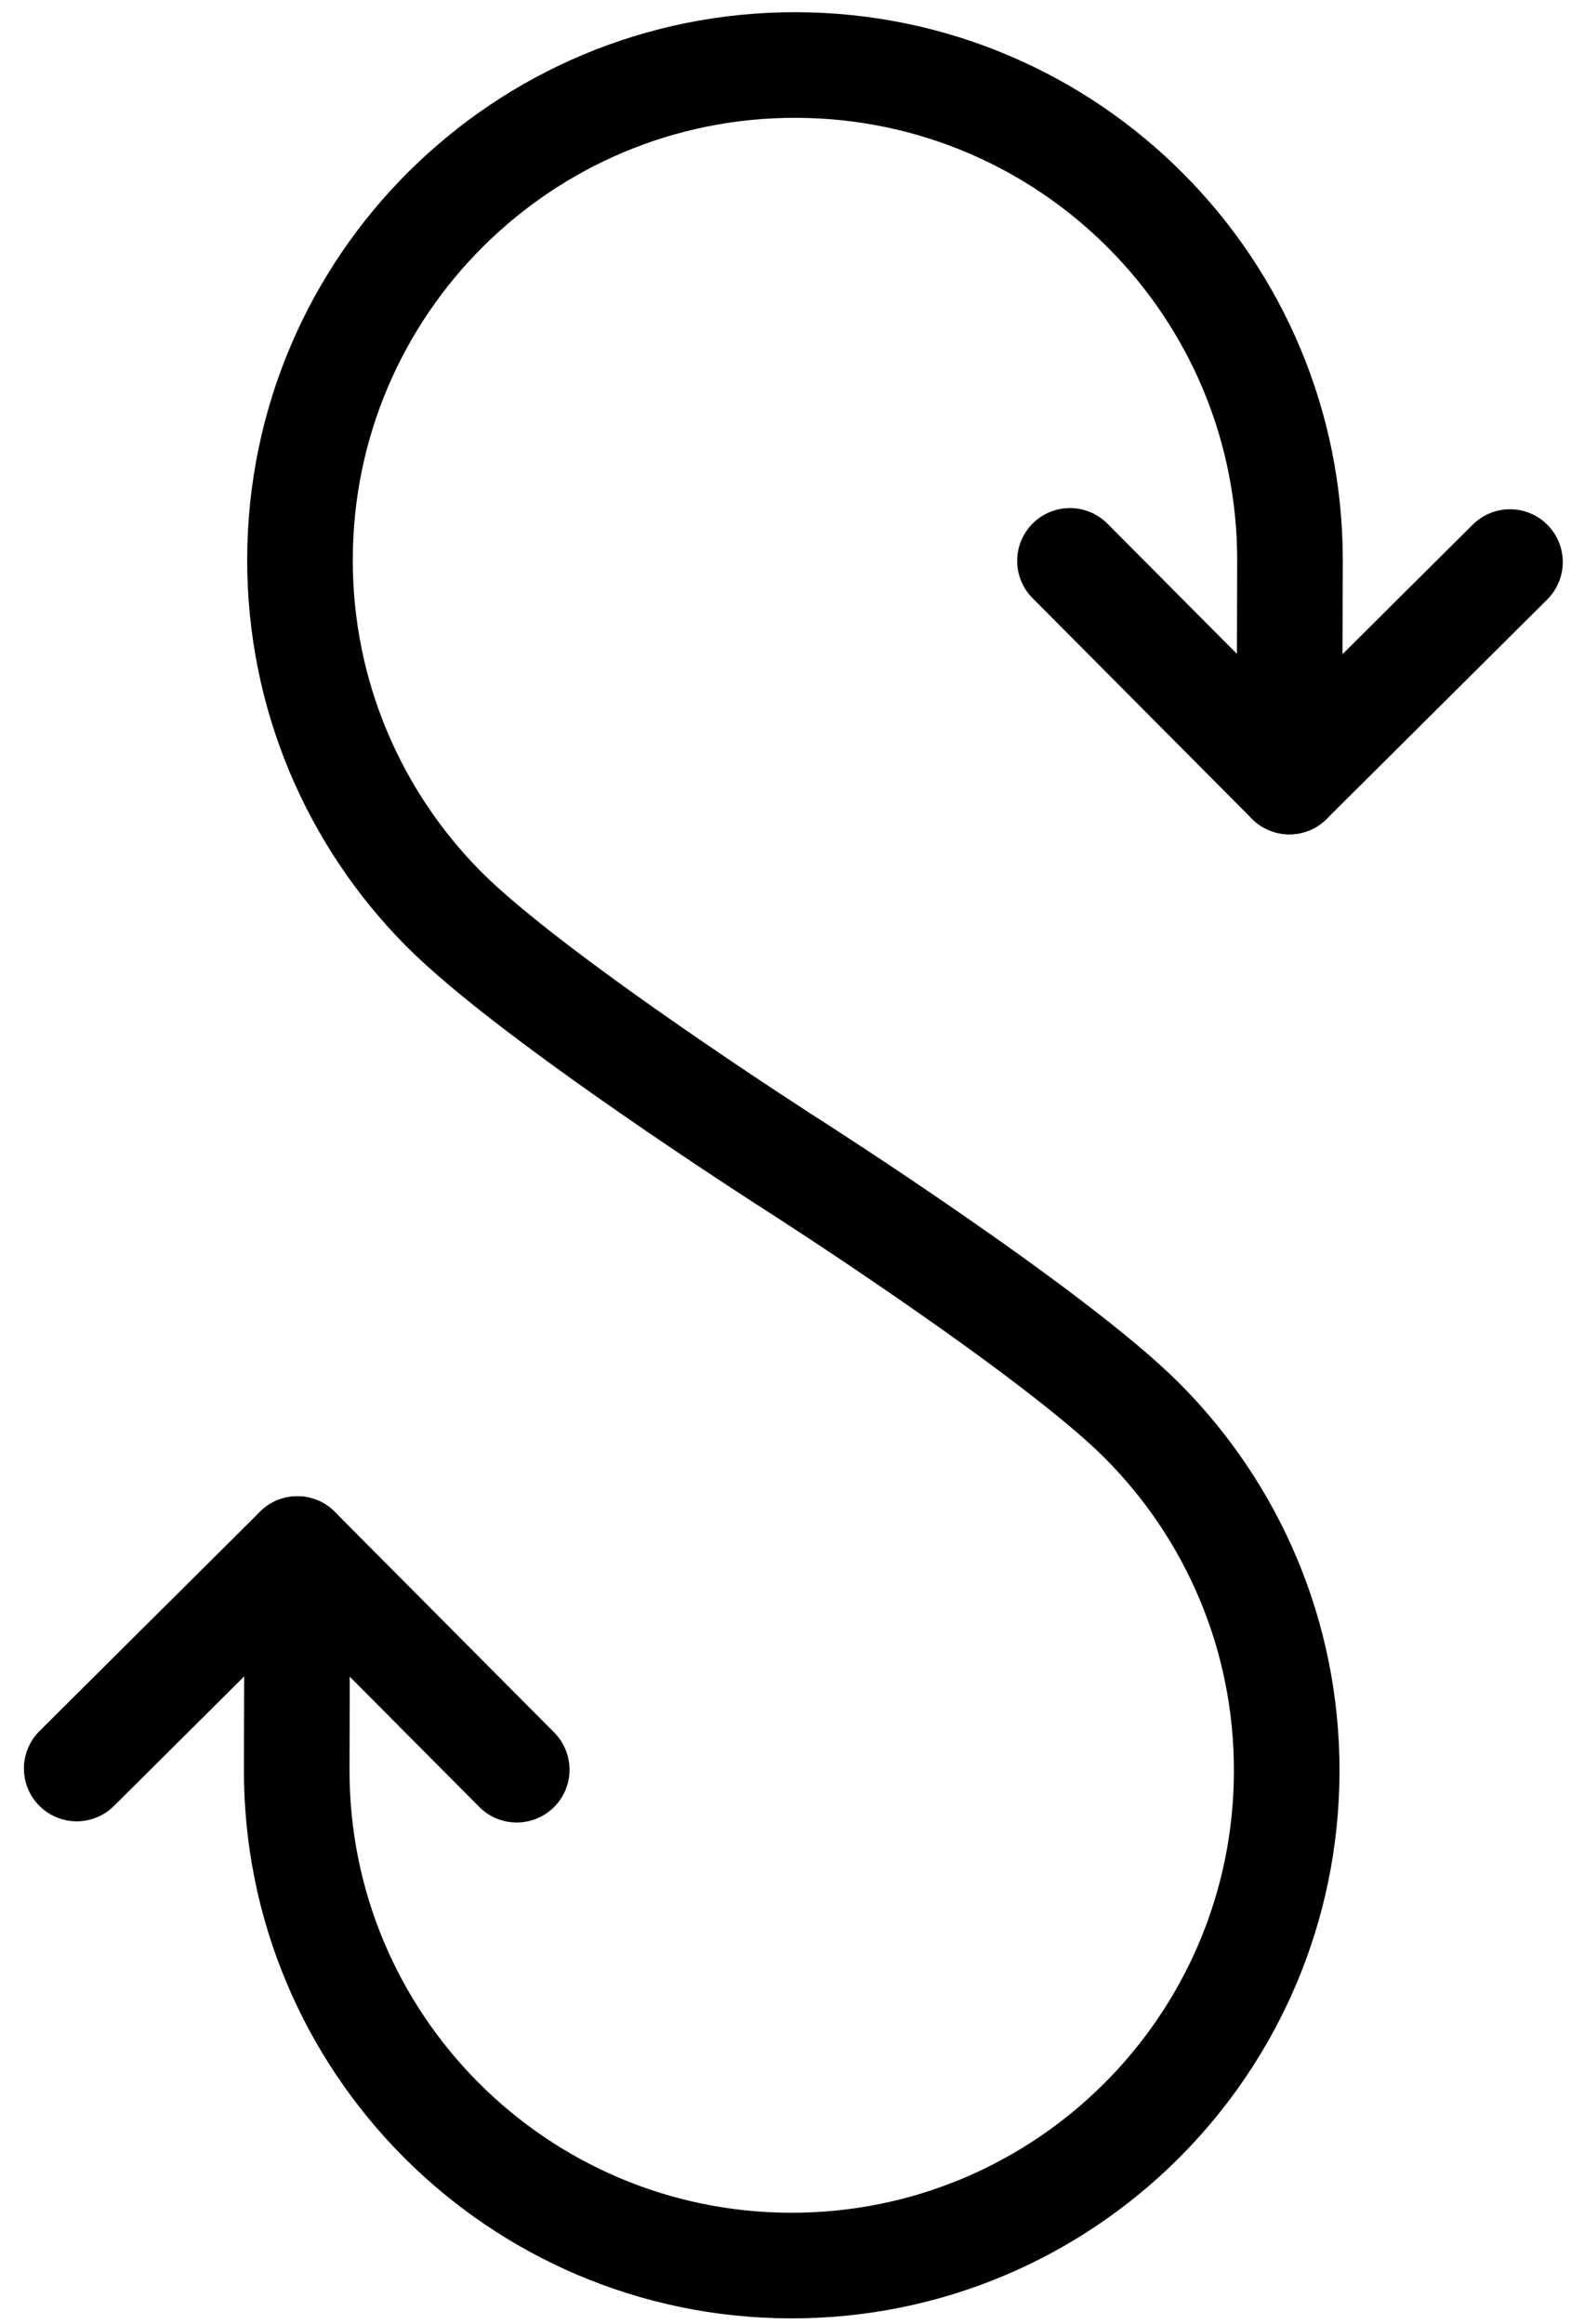 <svg width="60" height="88" viewBox="0 0 60 88" fill="none" xmlns="http://www.w3.org/2000/svg">
<path d="M48.84 29.596L48.863 21.263C48.891 10.907 40.519 2.49 30.163 2.462C19.808 2.434 11.391 10.806 11.363 21.162C11.349 26.32 13.419 30.997 16.78 34.396C20.167 37.821 30.051 44.129 30.051 44.129C30.051 44.129 39.891 50.417 43.275 53.814C46.664 57.217 48.753 61.914 48.739 67.096C48.711 77.451 40.294 85.823 29.939 85.795C19.583 85.767 11.211 77.35 11.239 66.995L11.262 58.661" stroke="black" stroke-width="4" stroke-linecap="round" stroke-linejoin="round"/>
<path d="M19.573 67.017L11.262 58.662L2.906 66.972" stroke="black" stroke-width="4" stroke-linecap="round" stroke-linejoin="round"/>
<path d="M57.196 21.285L48.84 29.596L40.529 21.24" stroke="black" stroke-width="4" stroke-linecap="round" stroke-linejoin="round"/>
</svg>
